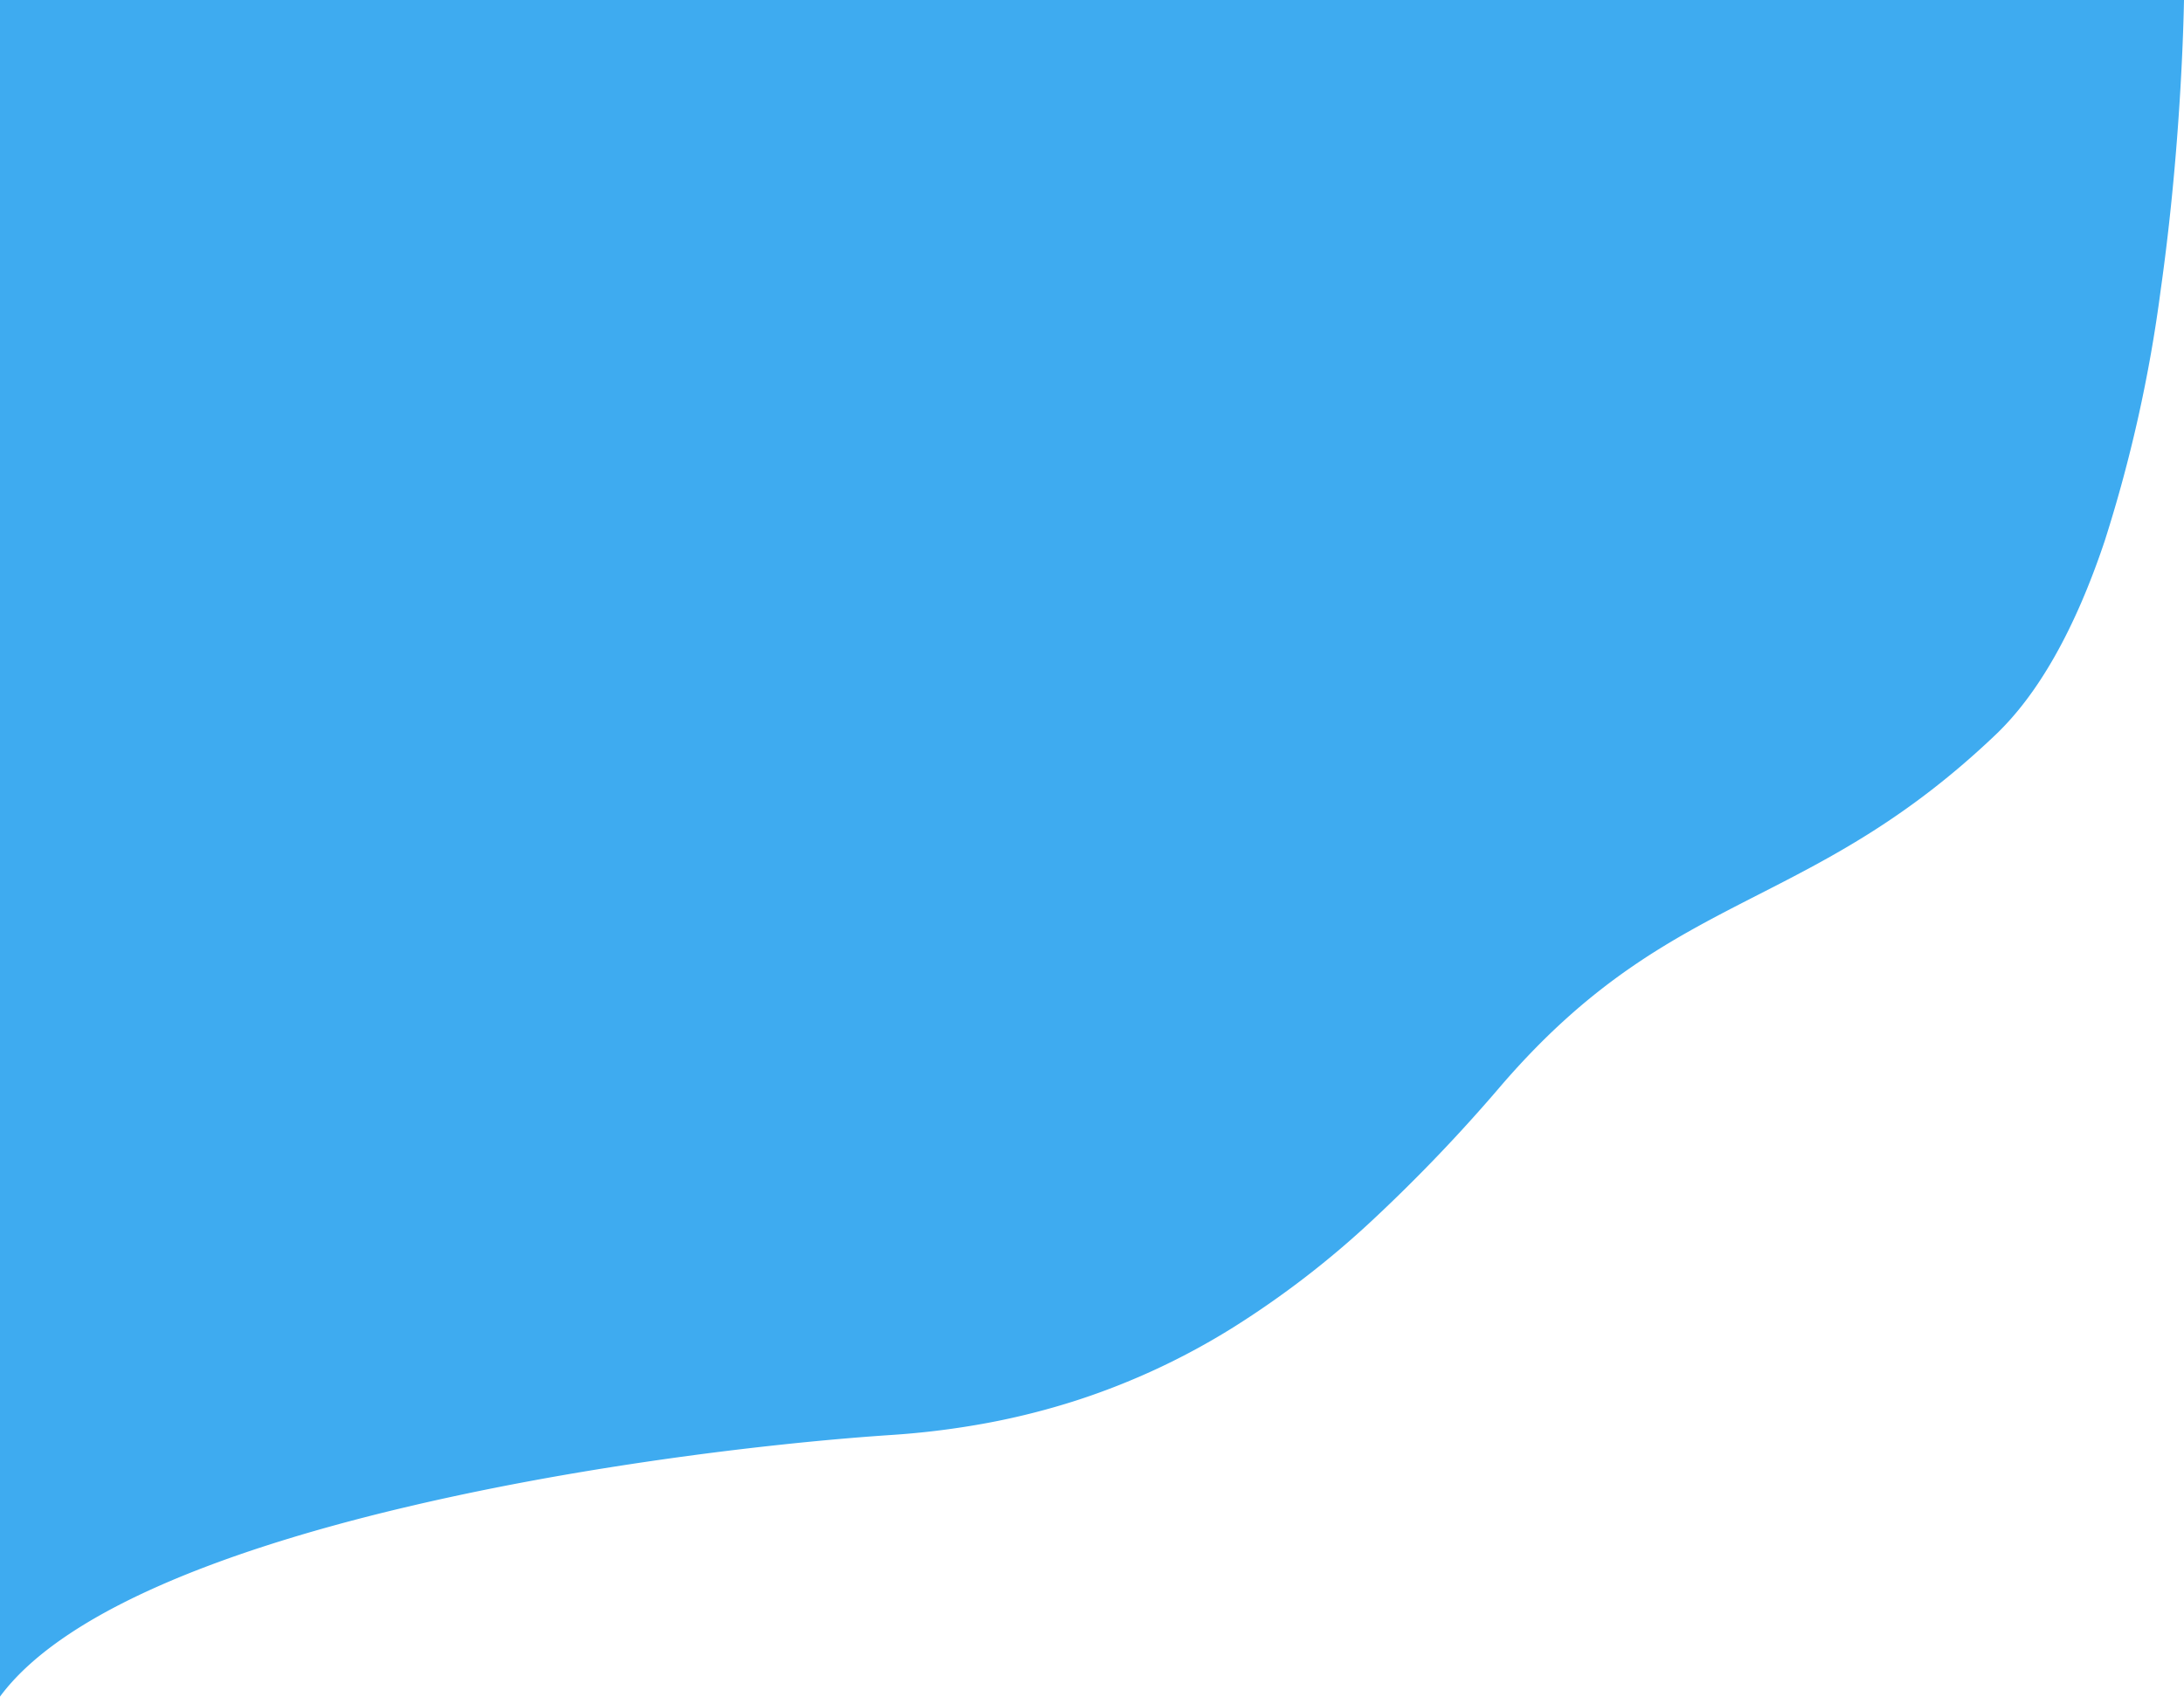 <svg xmlns="http://www.w3.org/2000/svg" width="319.77" height="248.468" viewBox="0 0 319.77 248.468"><path d="M0,299.469V51H319.77c-.046,2.321-.153,6.065-.4,10.722-.393,7.566-1.237,19.225-3.02,31.8a210.061,210.061,0,0,1-8.2,36.73c-4.293,12.812-9.663,22.35-15.962,28.349-12.838,12.227-23.953,17.908-34.7,23.4-12.461,6.37-24.231,12.386-37.607,27.872a240.094,240.094,0,0,1-18.961,19.844,135.2,135.2,0,0,1-20.317,15.654A103.308,103.308,0,0,1,157.58,256.1a106.516,106.516,0,0,1-12.955,3.281,119.943,119.943,0,0,1-14.142,1.772c-9.968.665-21.677,1.911-32.968,3.509-13.931,1.97-27.013,4.408-38.881,7.246-14.09,3.368-26.06,7.22-35.578,11.448C12.037,288.247,4.28,293.669,0,299.467Z" transform="translate(0 -51)" fill="#3eabf0"/></svg>